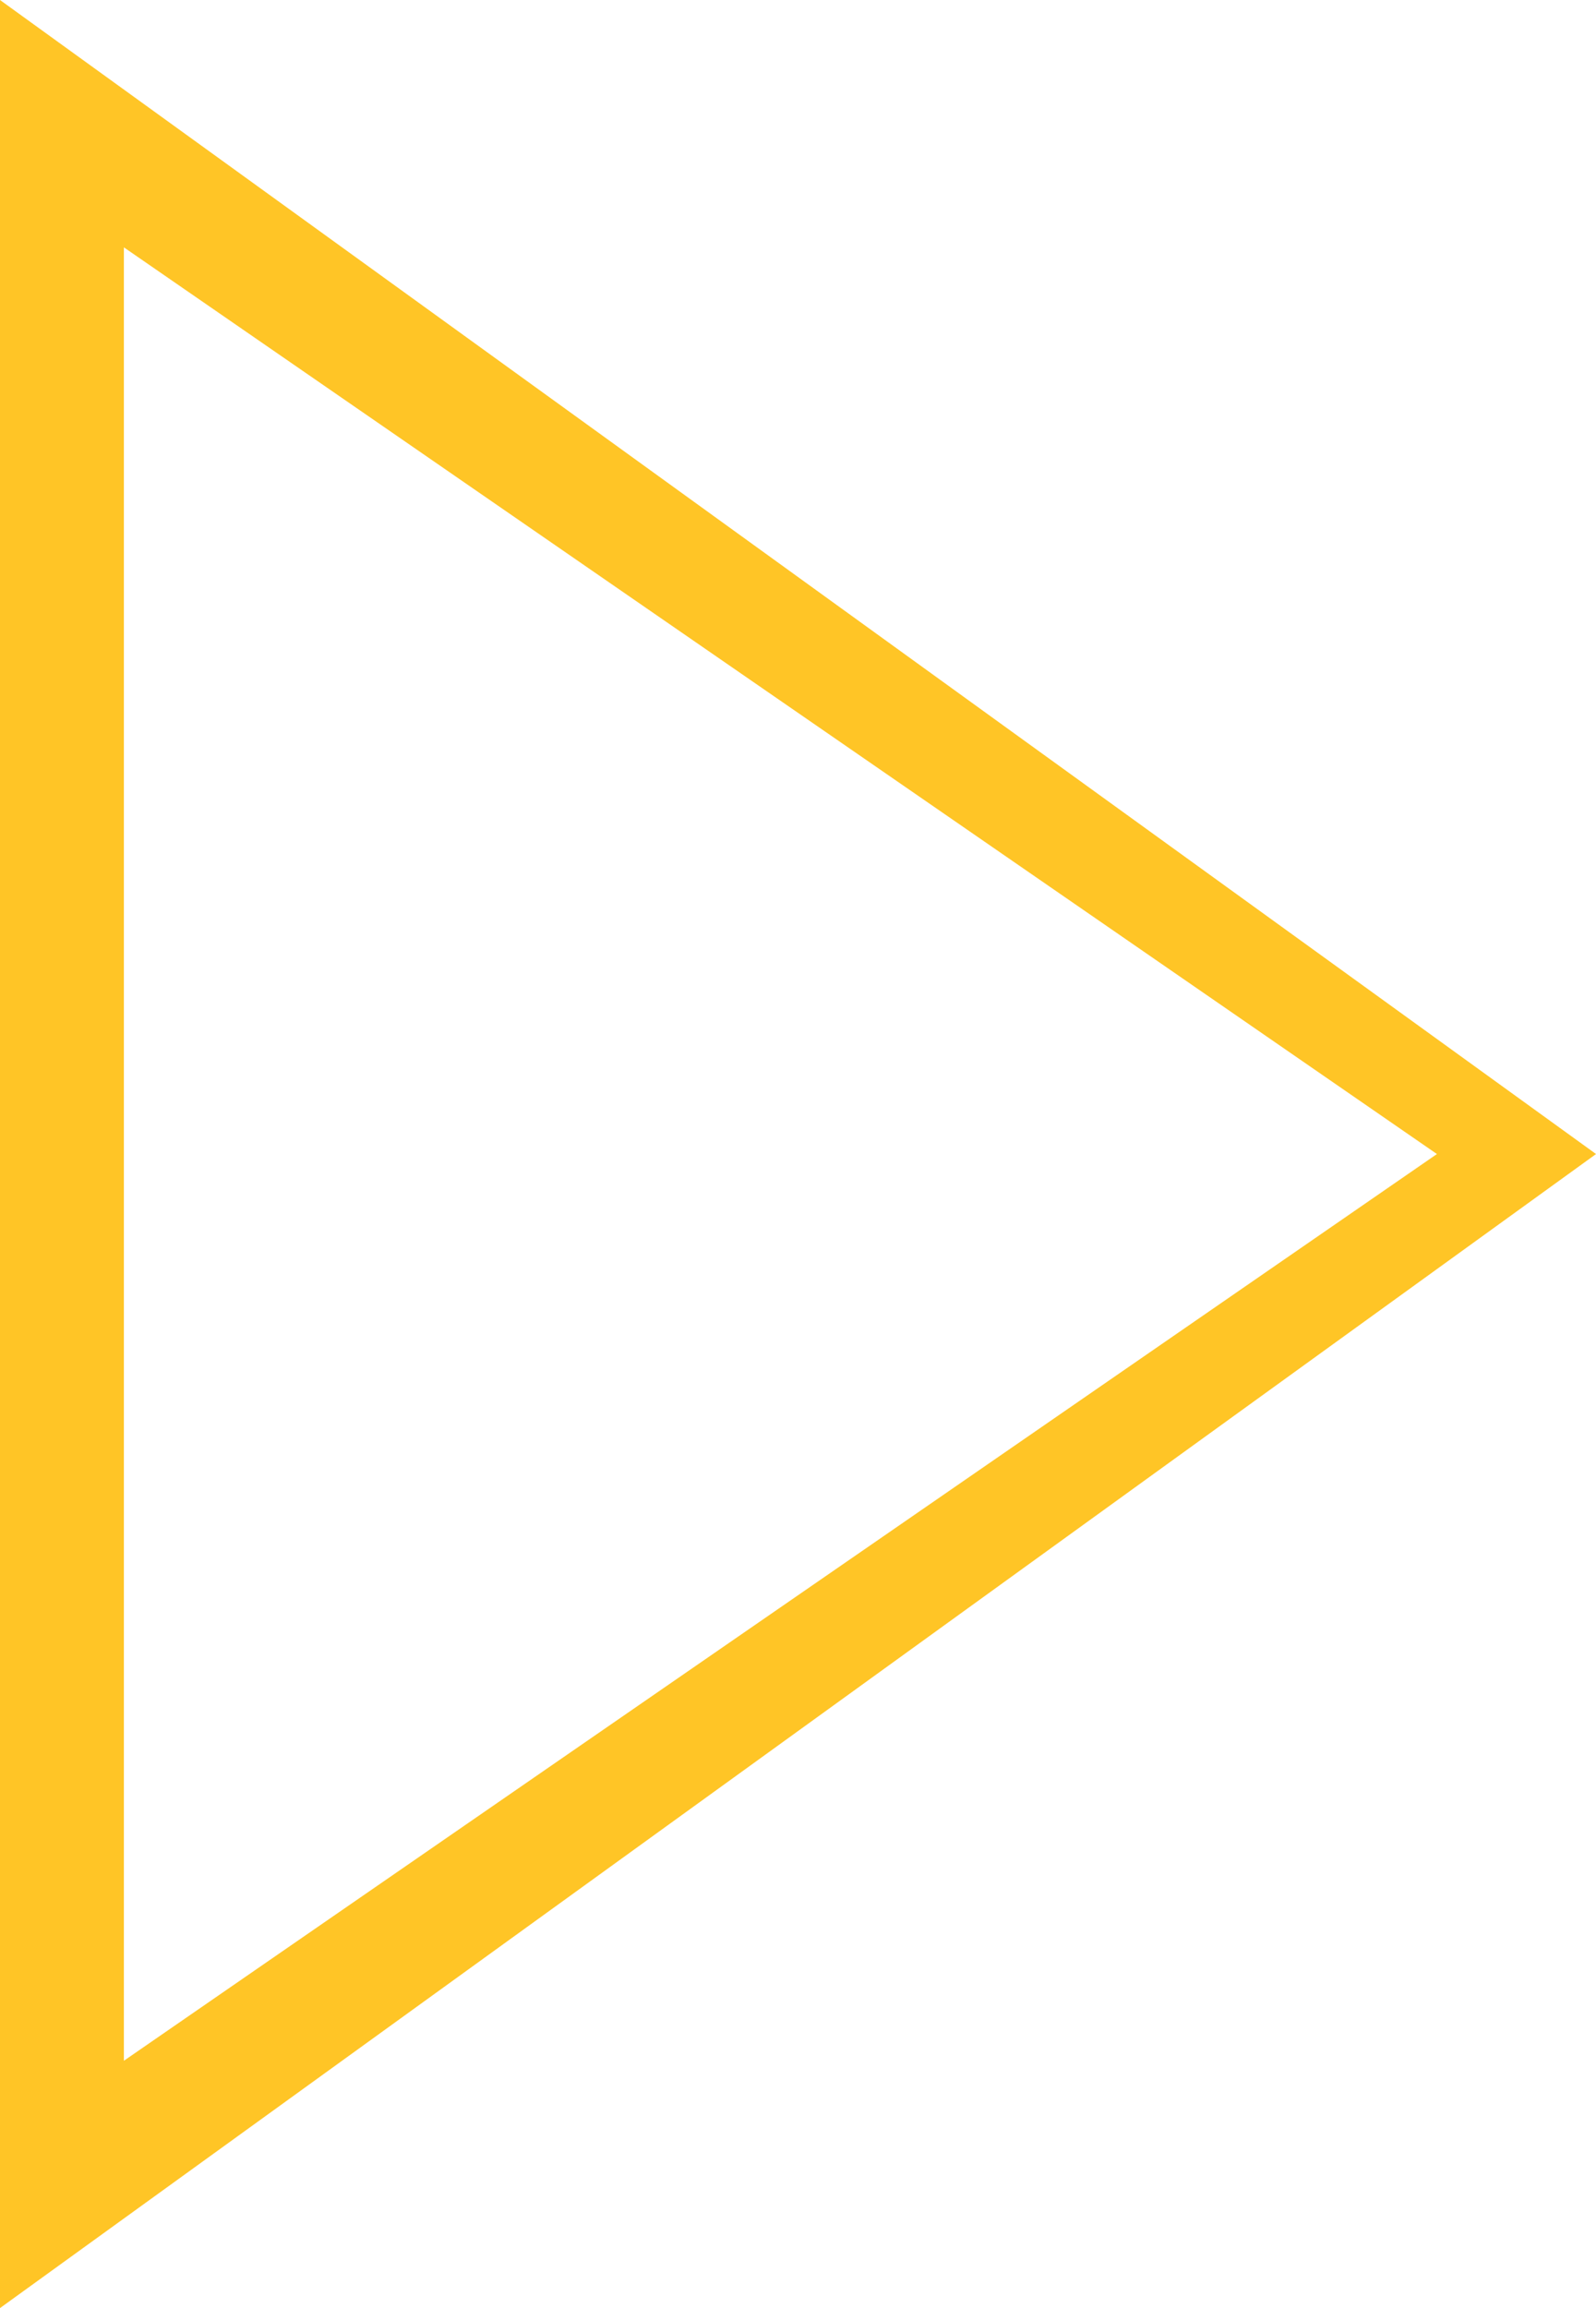 <?xml version="1.0" encoding="iso-8859-1"?>
<!-- Generator: Adobe Illustrator 16.2.1, SVG Export Plug-In . SVG Version: 6.00 Build 0)  -->
<!DOCTYPE svg PUBLIC "-//W3C//DTD SVG 1.1//EN" "http://www.w3.org/Graphics/SVG/1.1/DTD/svg11.dtd">
<svg version="1.1" id="Layer_1" xmlns="http://www.w3.org/2000/svg" xmlns:xlink="http://www.w3.org/1999/xlink" x="0px" y="0px"
	 width="48.029px" height="69.414px" viewBox="0 0 48.029 69.414" style="enable-background:new 0 0 48.029 69.414;"
	 xml:space="preserve">
<path style="fill:#FFC526;" d="M0,69.414V0L48.03,34.707L0,69.414z M3.728,7.439v54.537l39.514-27.269L3.728,7.439z"/>
</svg>

